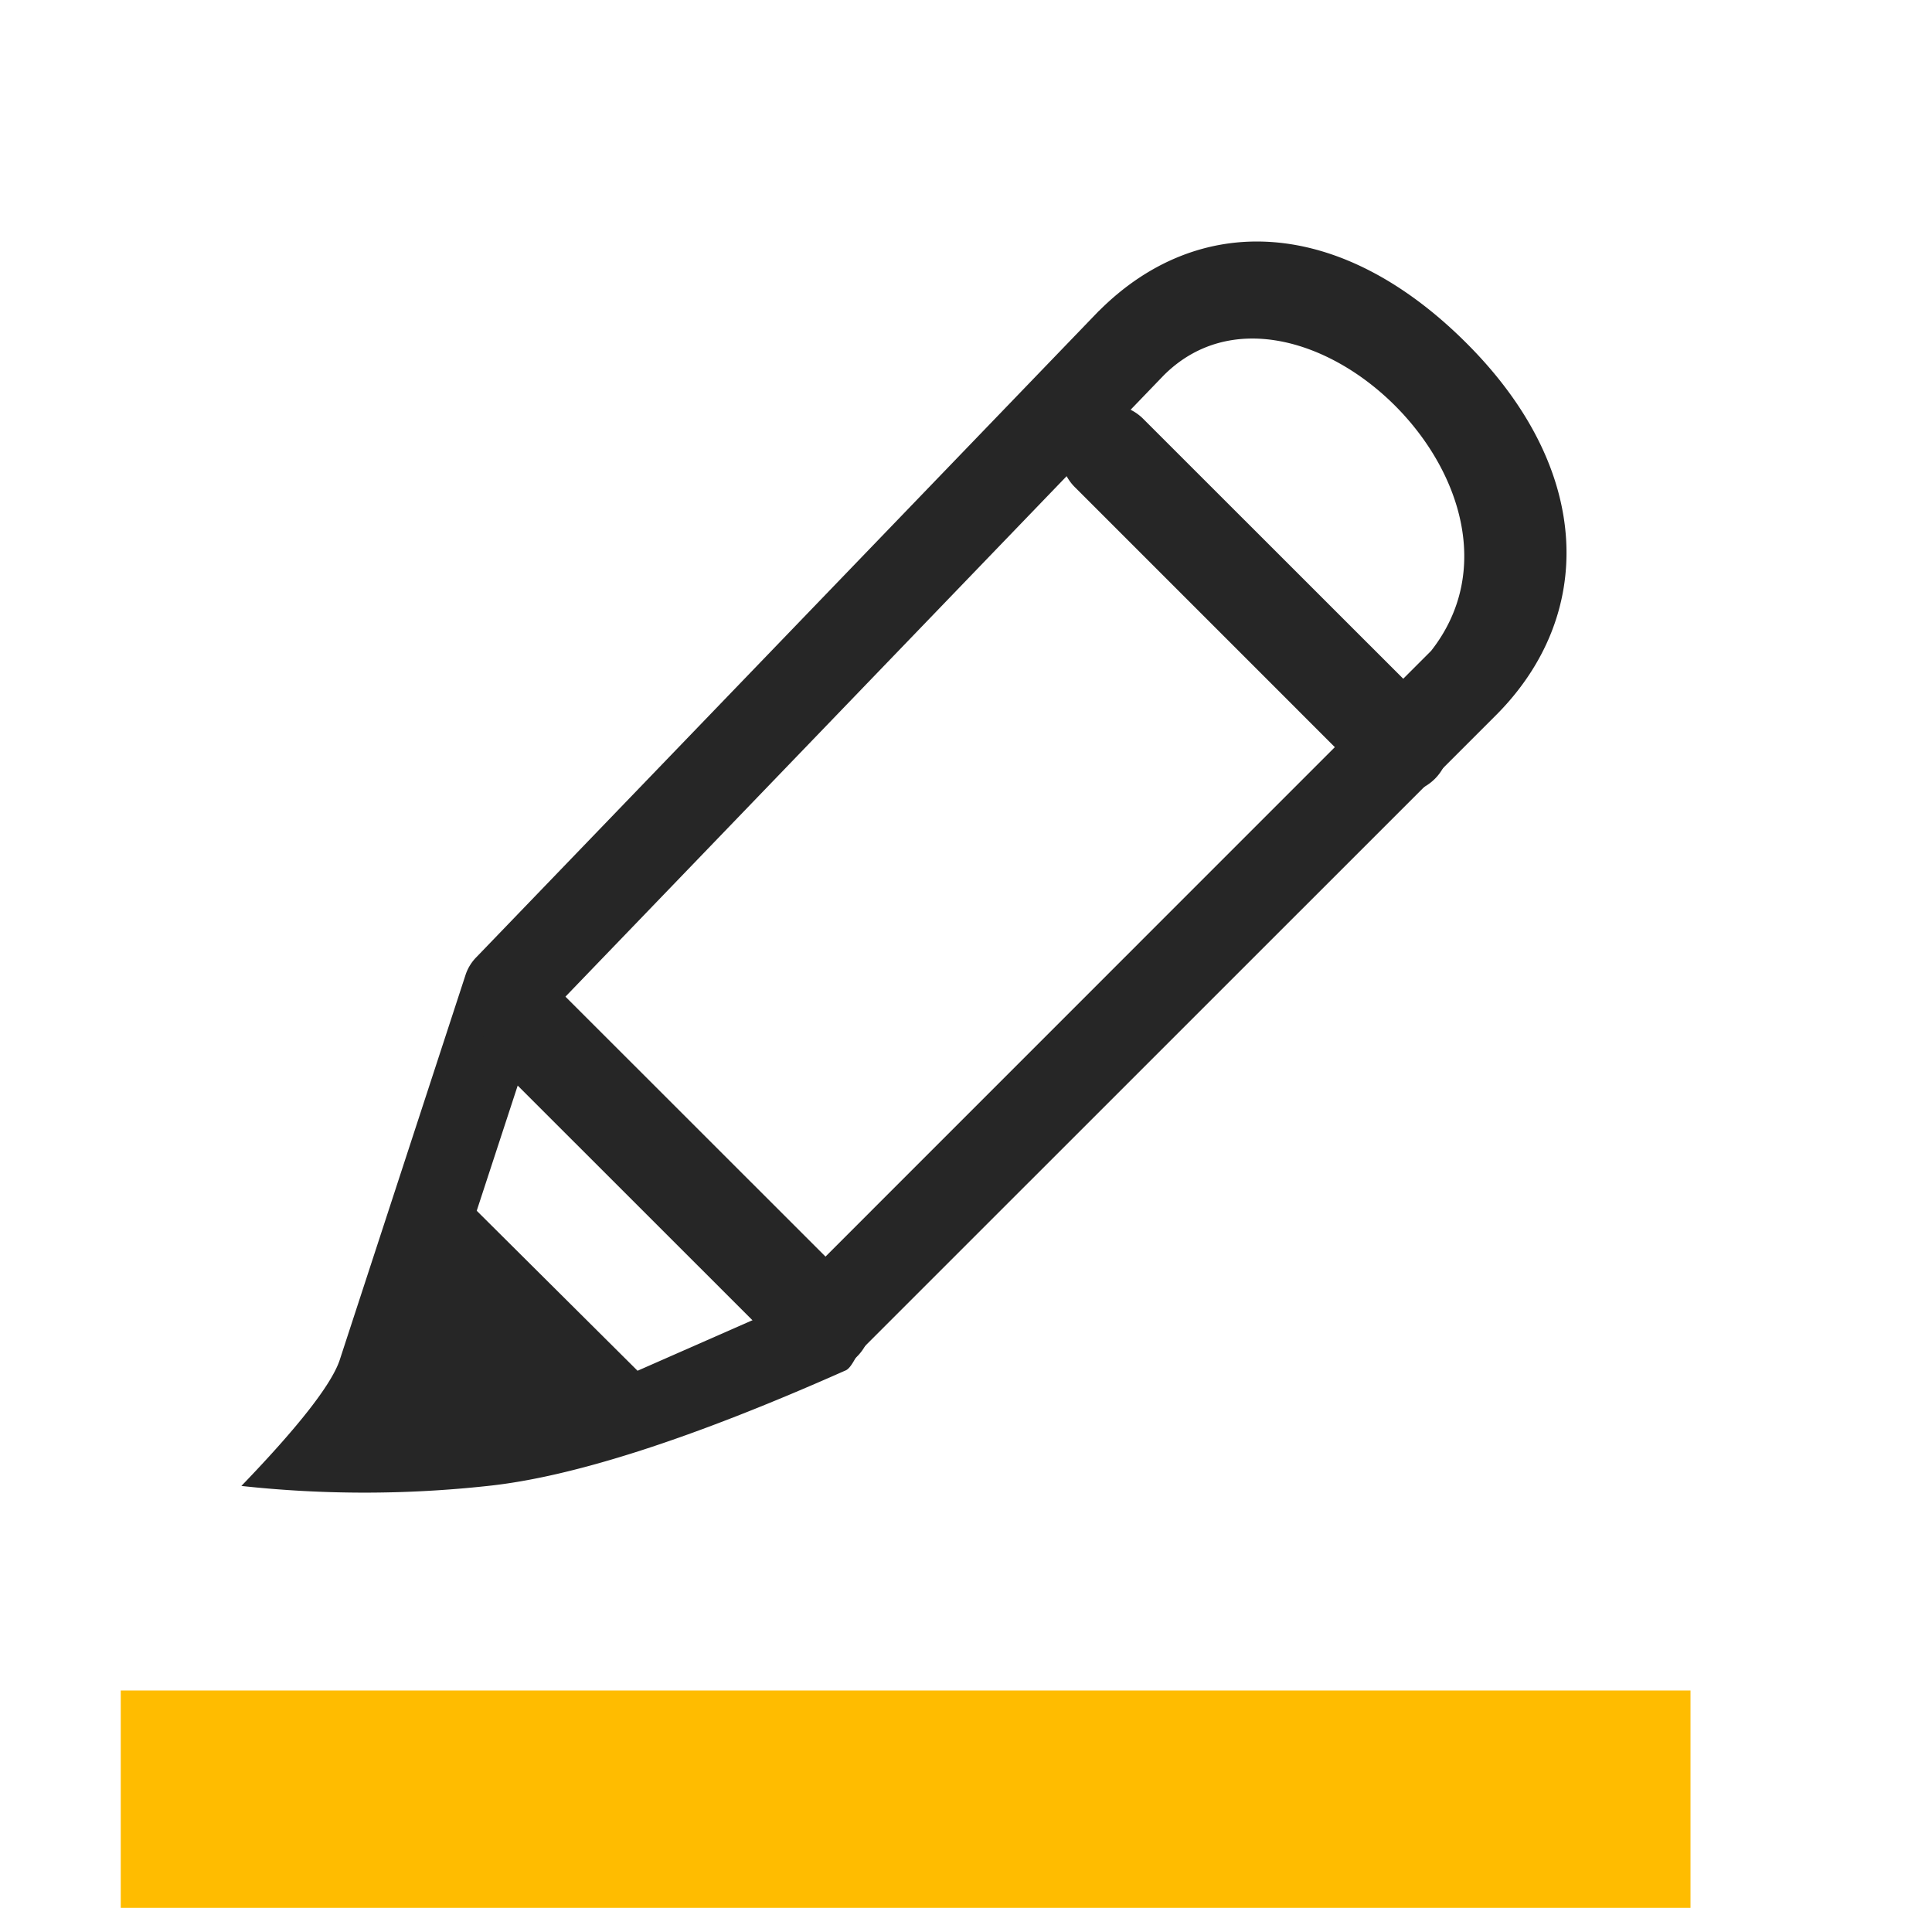<?xml version="1.0" standalone="no"?><!DOCTYPE svg PUBLIC "-//W3C//DTD SVG 1.1//EN" "http://www.w3.org/Graphics/SVG/1.1/DTD/svg11.dtd"><svg t="1759963675102" class="icon" viewBox="0 0 1024 1024" version="1.1" xmlns="http://www.w3.org/2000/svg" p-id="8019" xmlns:xlink="http://www.w3.org/1999/xlink" width="200" height="200"><path d="M64 896v115.2h832V896z" fill="#FFBC00" p-id="8020"></path><path d="M582.528 164.736c52.352-52.352 126.976-50.56 194.752 17.152 67.84 67.776 67.84 145.024 15.488 197.312L456.32 715.584c-2.56 2.56-4.992 9.728-8.384 10.88-81.088 36.032-144.256 56.384-189.44 61.12a603.136 603.136 0 0 1-130.56 0c30.08-31.232 47.36-53.312 51.968-66.304l67.008-205.056a24.128 24.128 0 0 1 5.76-9.088l329.792-342.4z m34.24 34.24L290.816 537.472l-8.704 14.336-29.44 89.92 85.248 84.8 70.272-30.912 17.92-18.176 332.416-332.48c66.56-84.928-72.576-215.168-141.76-145.984z" fill="#262626" p-id="8021"></path><path d="M569.728 222.016a25.6 25.6 0 0 1 36.224 0l154.56 154.496a25.6 25.6 0 1 1-36.224 36.288L569.728 258.24a25.6 25.6 0 0 1 0-36.224zM263.488 528.256a25.6 25.6 0 0 1 36.224 0l154.56 154.496a25.6 25.6 0 1 1-36.224 36.224L263.488 564.48a25.6 25.6 0 0 1 0-36.224z" fill="#262626" p-id="8022"></path></svg>